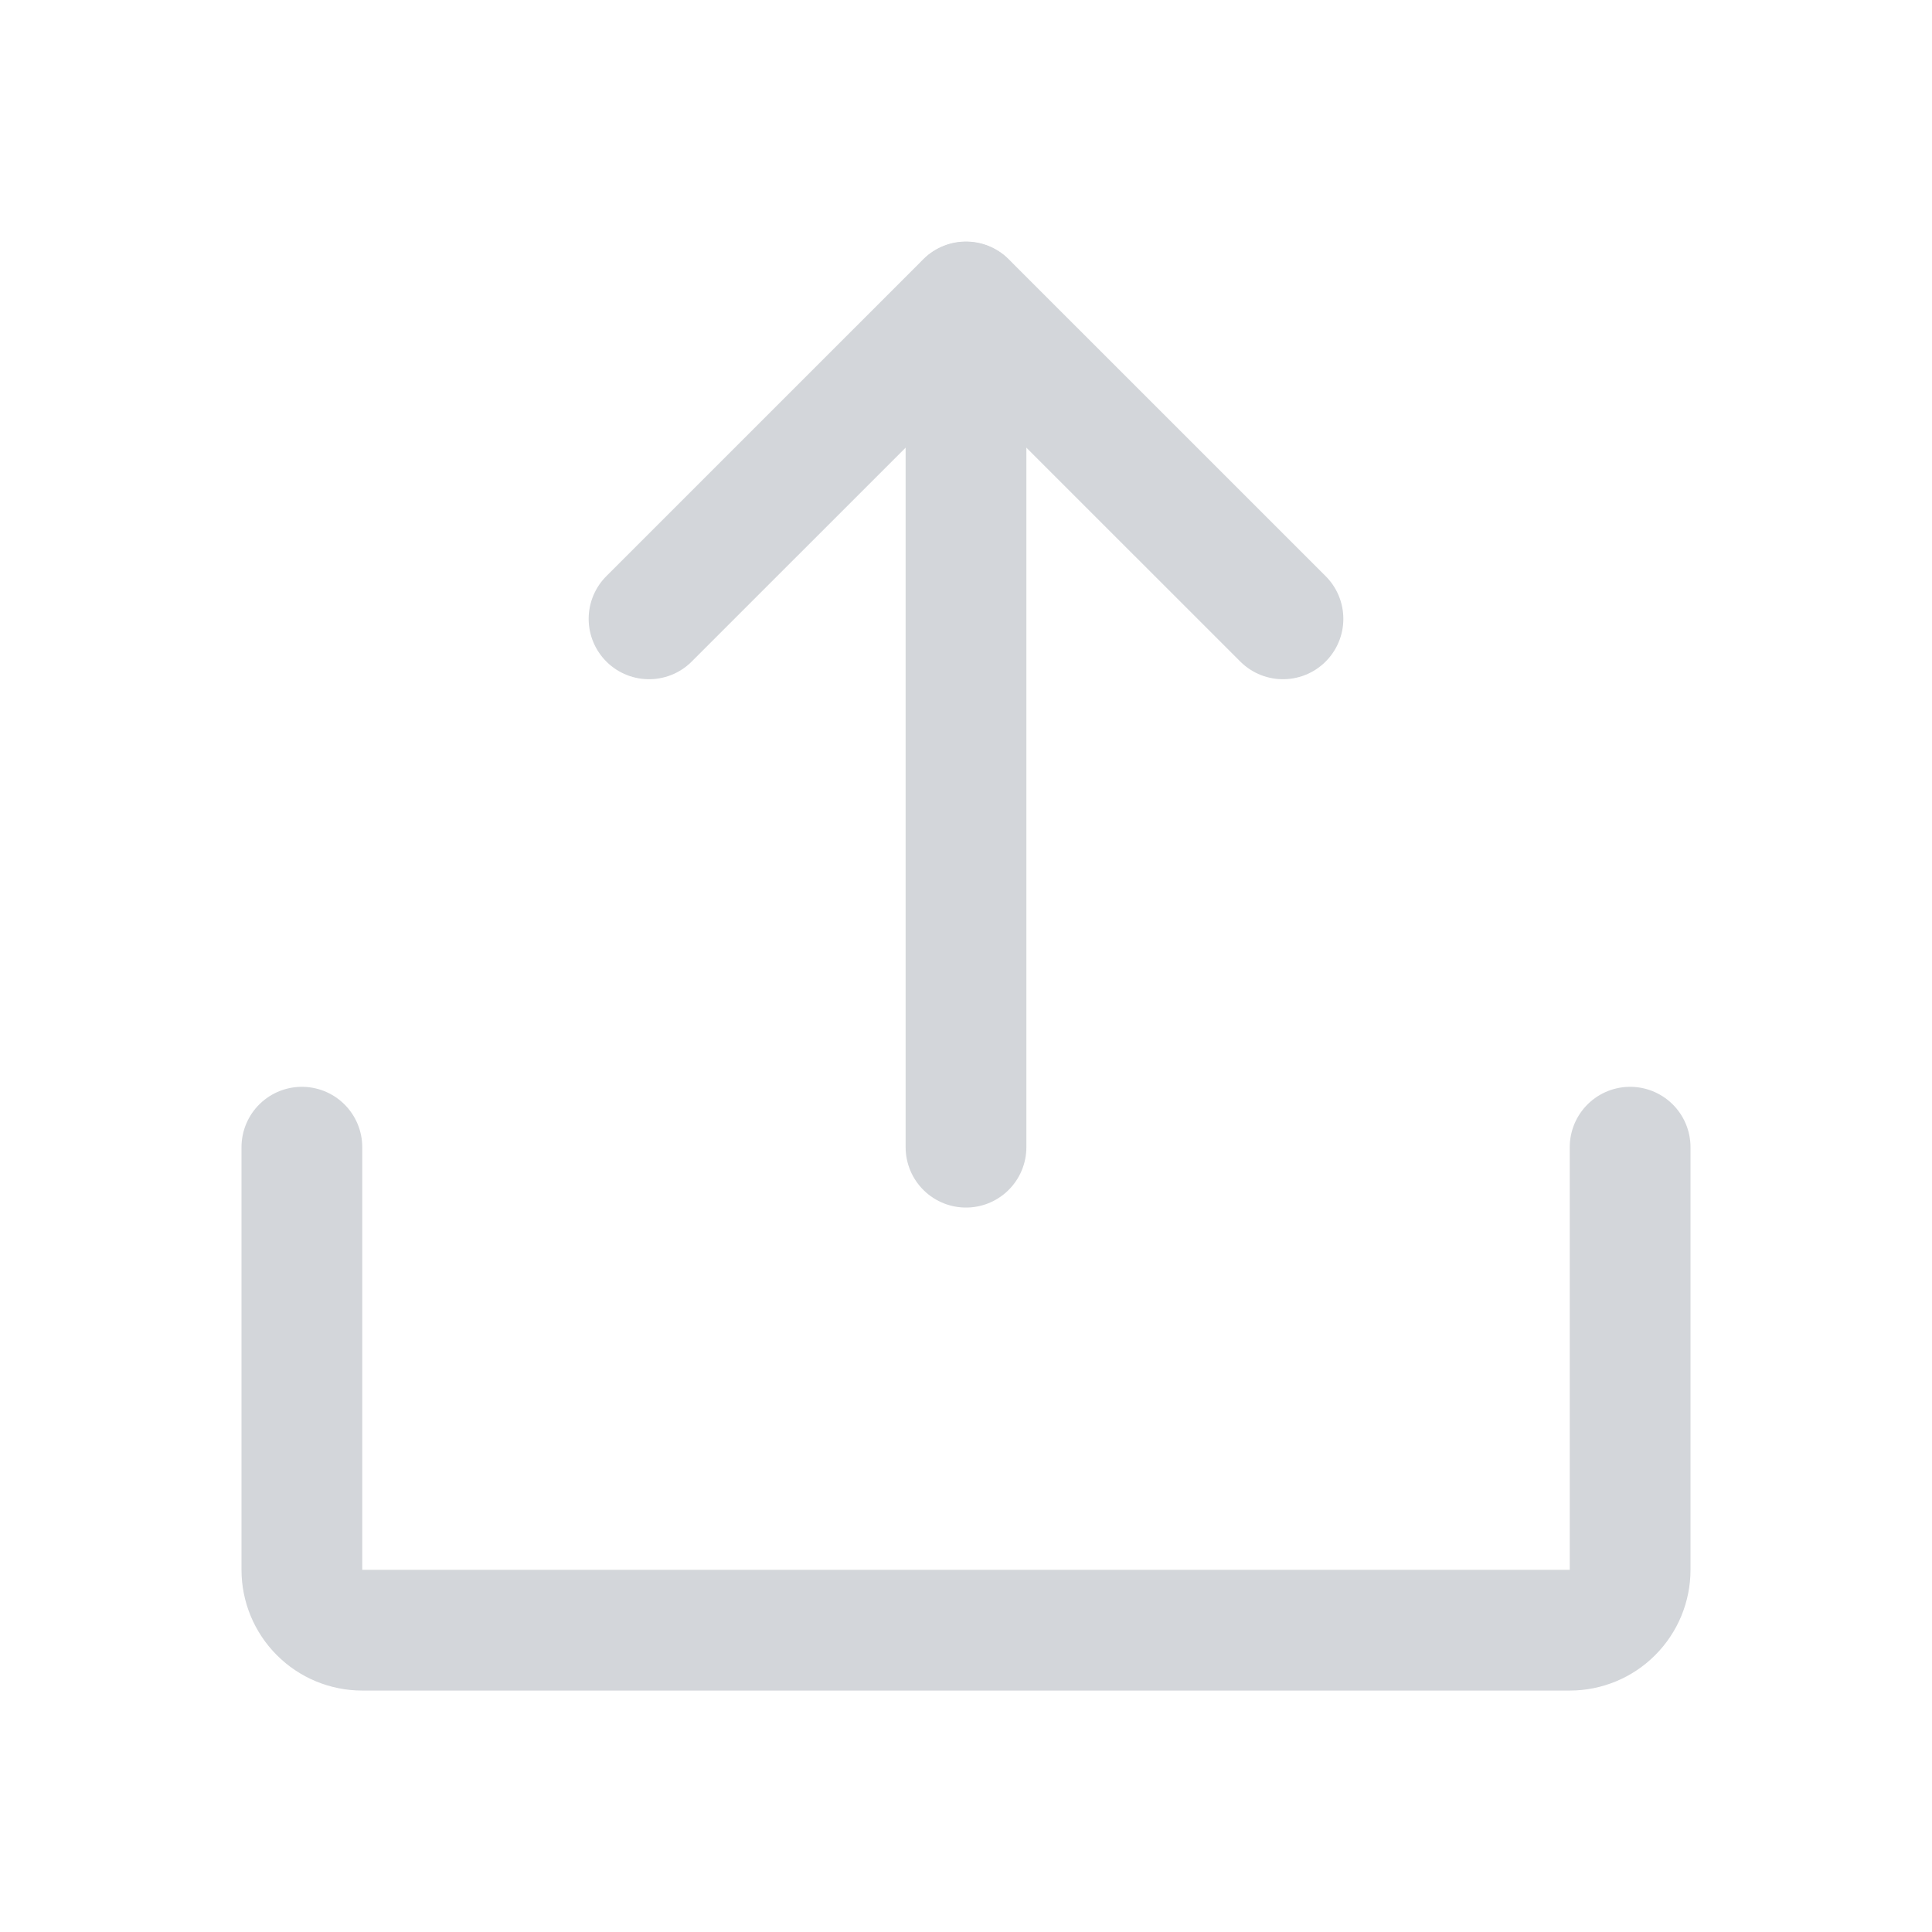 <svg width="32" height="32" viewBox="0 0 32 32" fill="none" xmlns="http://www.w3.org/2000/svg">
<path d="M10.75 10.25L16 5.001L21.25 10.25" stroke="#D3D6DA" stroke-width="2" stroke-linecap="round" stroke-linejoin="round"/>
<path d="M16 19.001V5.005" stroke="#D3D6DA" stroke-width="2" stroke-linecap="round" stroke-linejoin="round"/>
<path d="M27 19.001V26.001C27 26.266 26.895 26.52 26.707 26.708C26.52 26.896 26.265 27.001 26 27.001H6C5.735 27.001 5.48 26.896 5.293 26.708C5.105 26.52 5 26.266 5 26.001V19.001" stroke="#D3D6DA" stroke-width="2" stroke-linecap="round" stroke-linejoin="round"/>
</svg>
